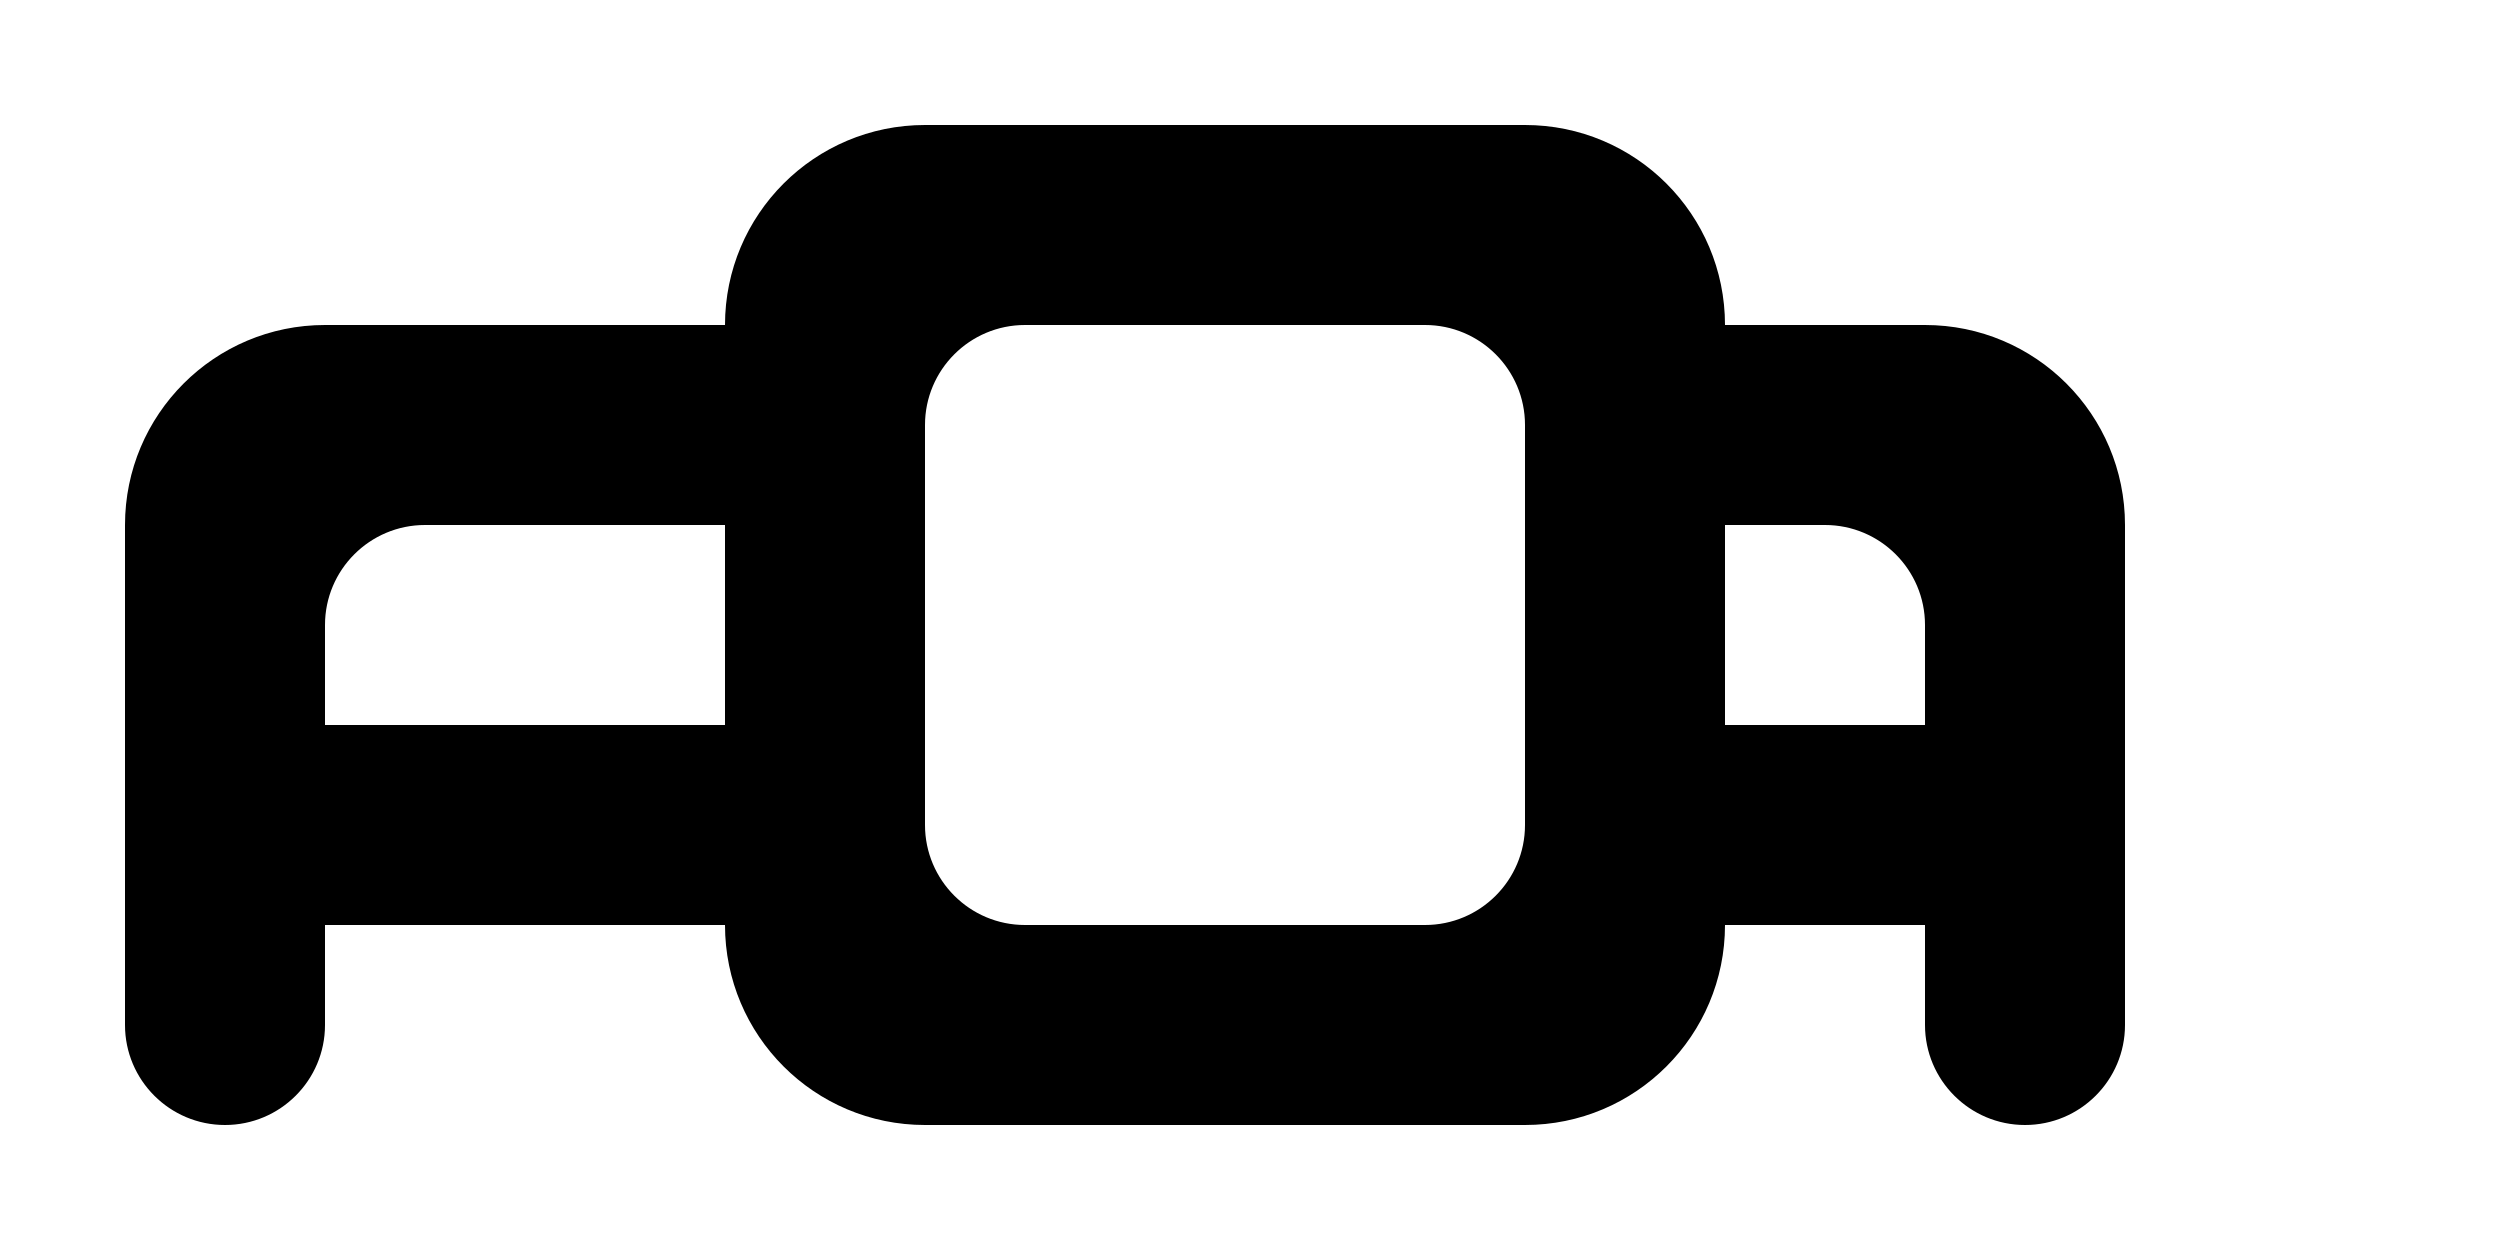 <!-- Generated by IcoMoon.io -->
<svg version="1.1" xmlns="http://www.w3.org/2000/svg" width="80" height="40" viewBox="0 0 80 40">
<title>mp-projector-3</title>
<path d="M55.2 23.2v-6.4h3.2c1.766 0 3.2 1.434 3.2 3.2v3.2h-6.4zM48.8 26.4c0 1.766-1.434 3.2-3.2 3.2h-12.8c-1.766 0-3.2-1.434-3.2-3.2v-12.8c0-1.766 1.434-3.2 3.2-3.2h12.8c1.766 0 3.2 1.434 3.2 3.2v12.8zM23.2 23.2h-12.8v-3.2c0-1.766 1.434-3.2 3.2-3.2h9.6v6.4zM55.2 10.4c0-3.536-2.864-6.4-6.4-6.4h-19.2c-3.536 0-6.4 2.864-6.4 6.4h-12.8c-3.536 0-6.4 2.864-6.4 6.4v16c0 1.766 1.434 3.2 3.2 3.2s3.2-1.434 3.2-3.2v-3.2h12.8c0 3.536 2.864 6.4 6.4 6.4h19.2c3.536 0 6.4-2.864 6.4-6.4h6.4v3.2c0 1.766 1.434 3.2 3.2 3.2s3.2-1.434 3.2-3.2v-16c0-3.536-2.864-6.4-6.4-6.4h-6.4z"></path>
</svg>
